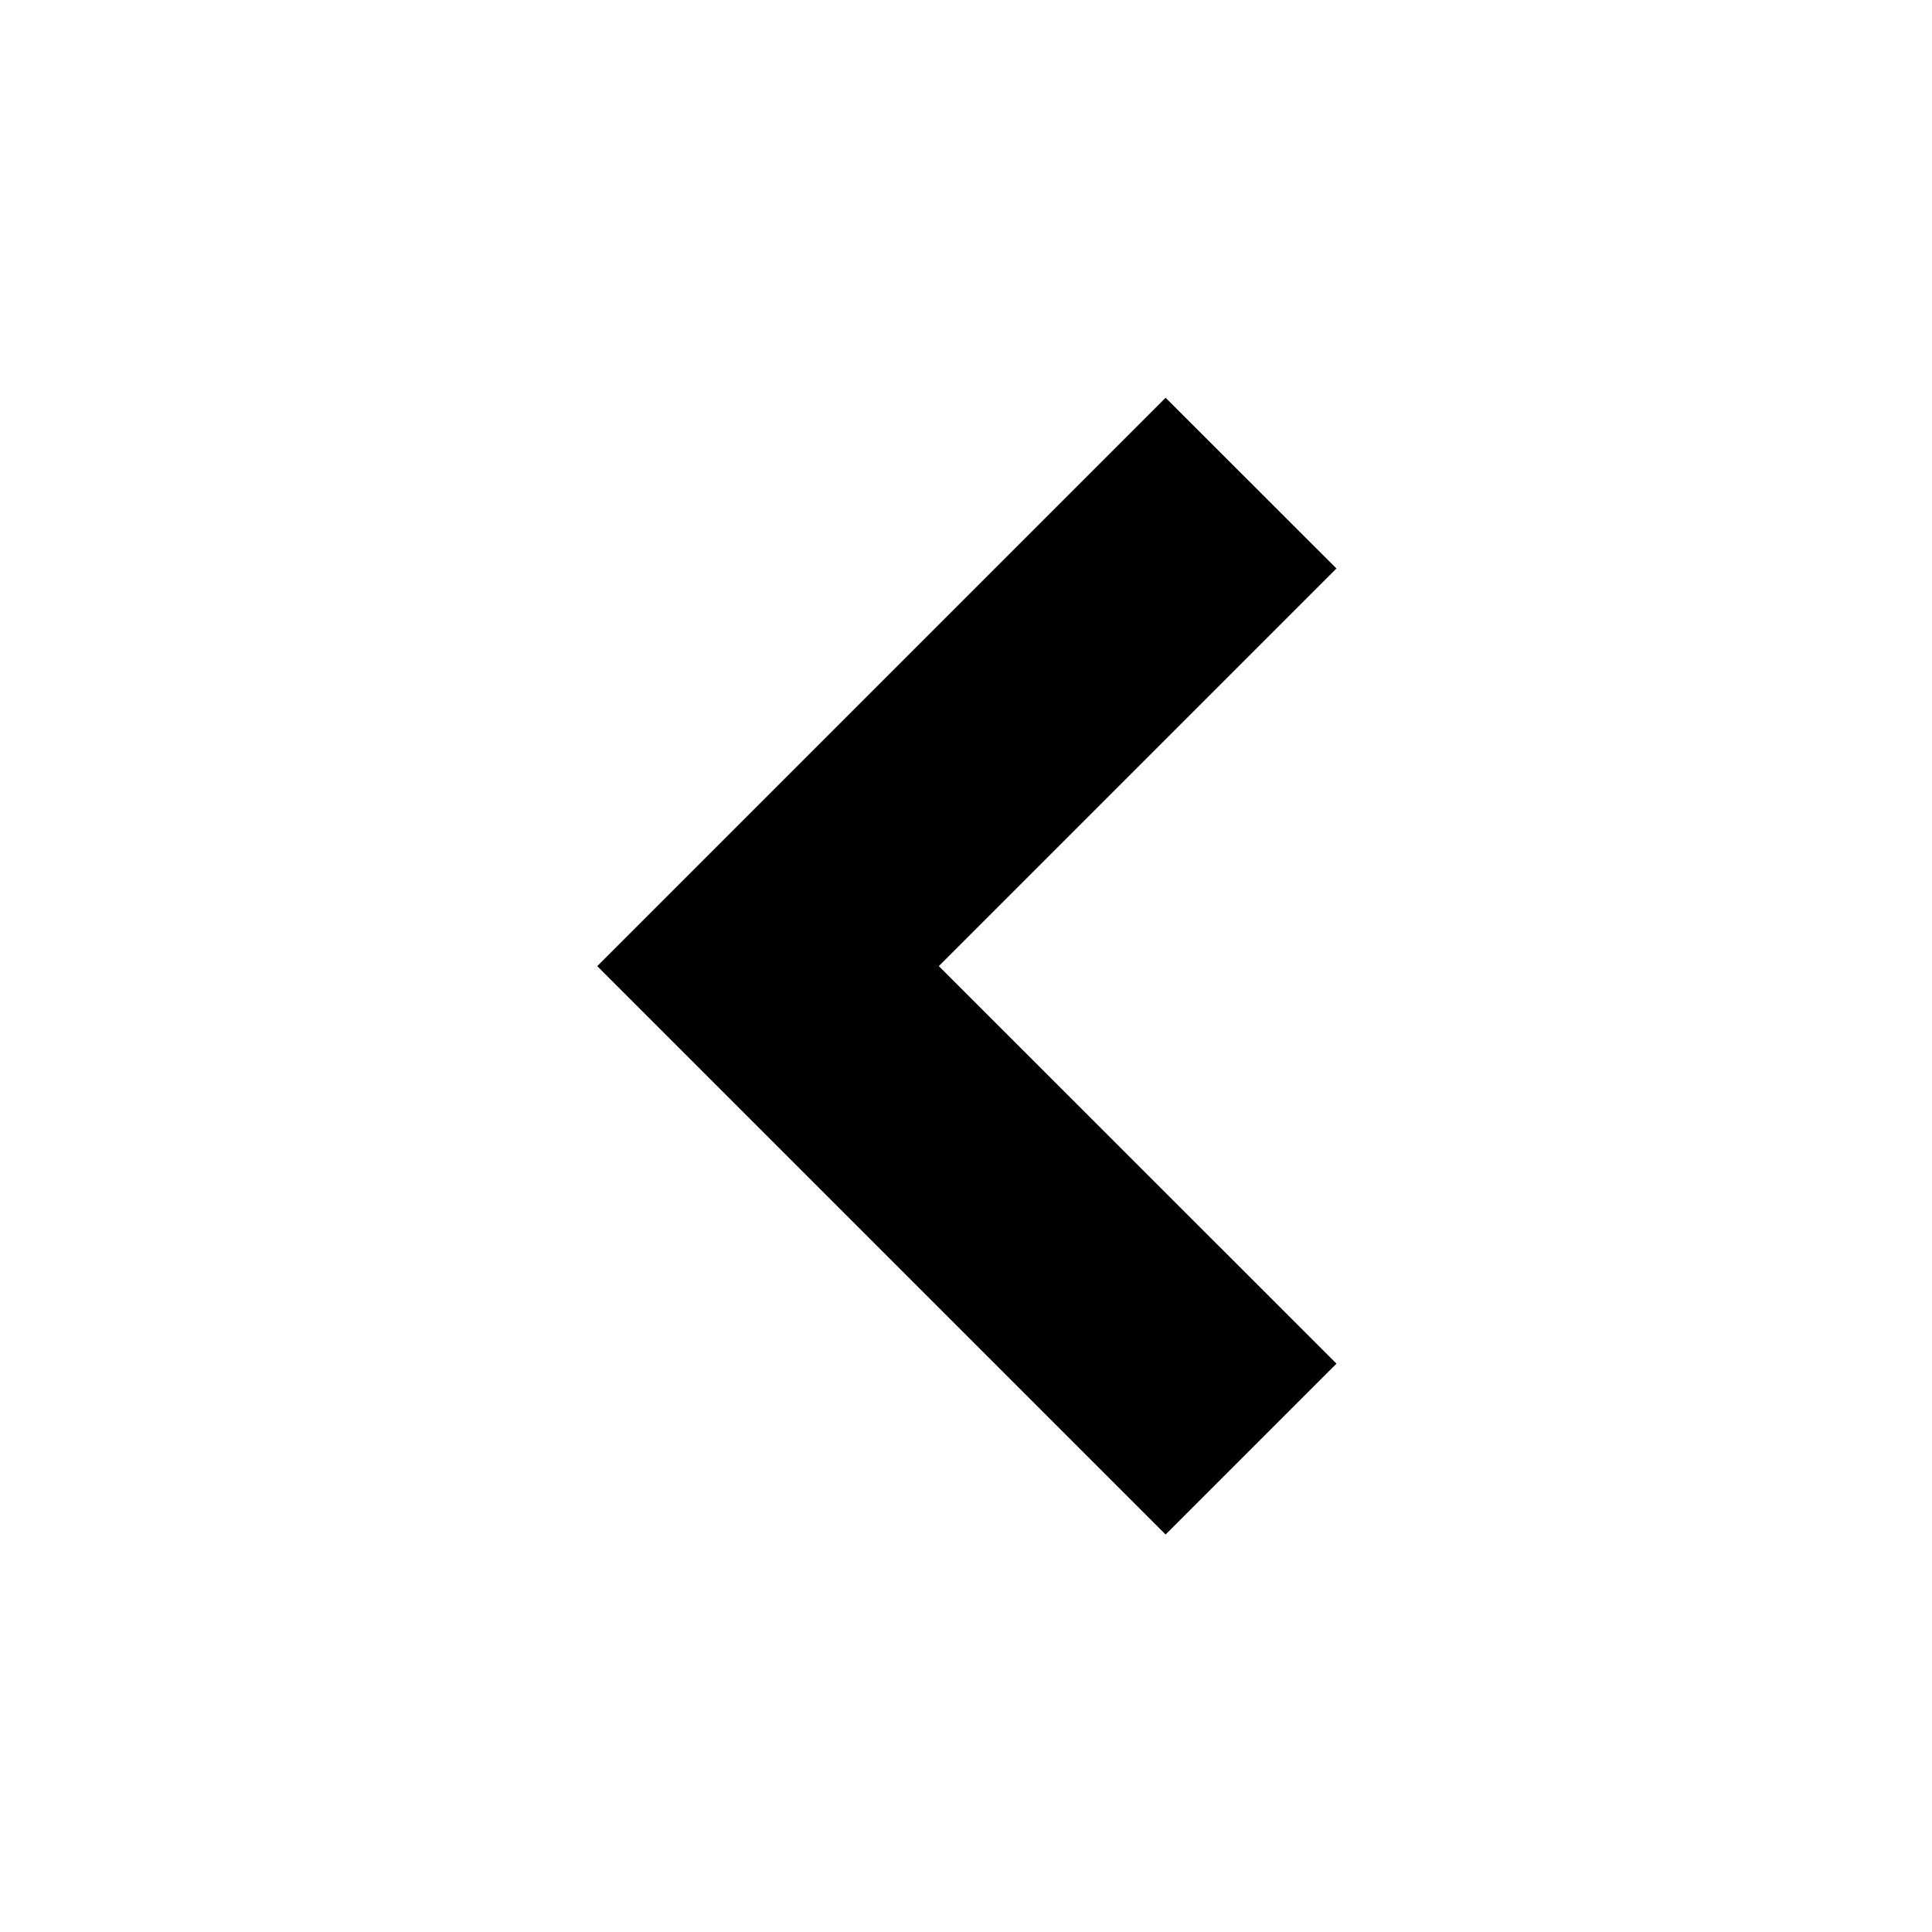 <svg width="16" height="16" viewBox="0 0 16 16" fill="none" xmlns="http://www.w3.org/2000/svg">
<path d="M11.068 11.293L9.653 12.708L4.946 8.001L9.653 3.294L11.068 4.708L7.775 8.001L11.068 11.293Z" fill="currentColor"/>
</svg>
